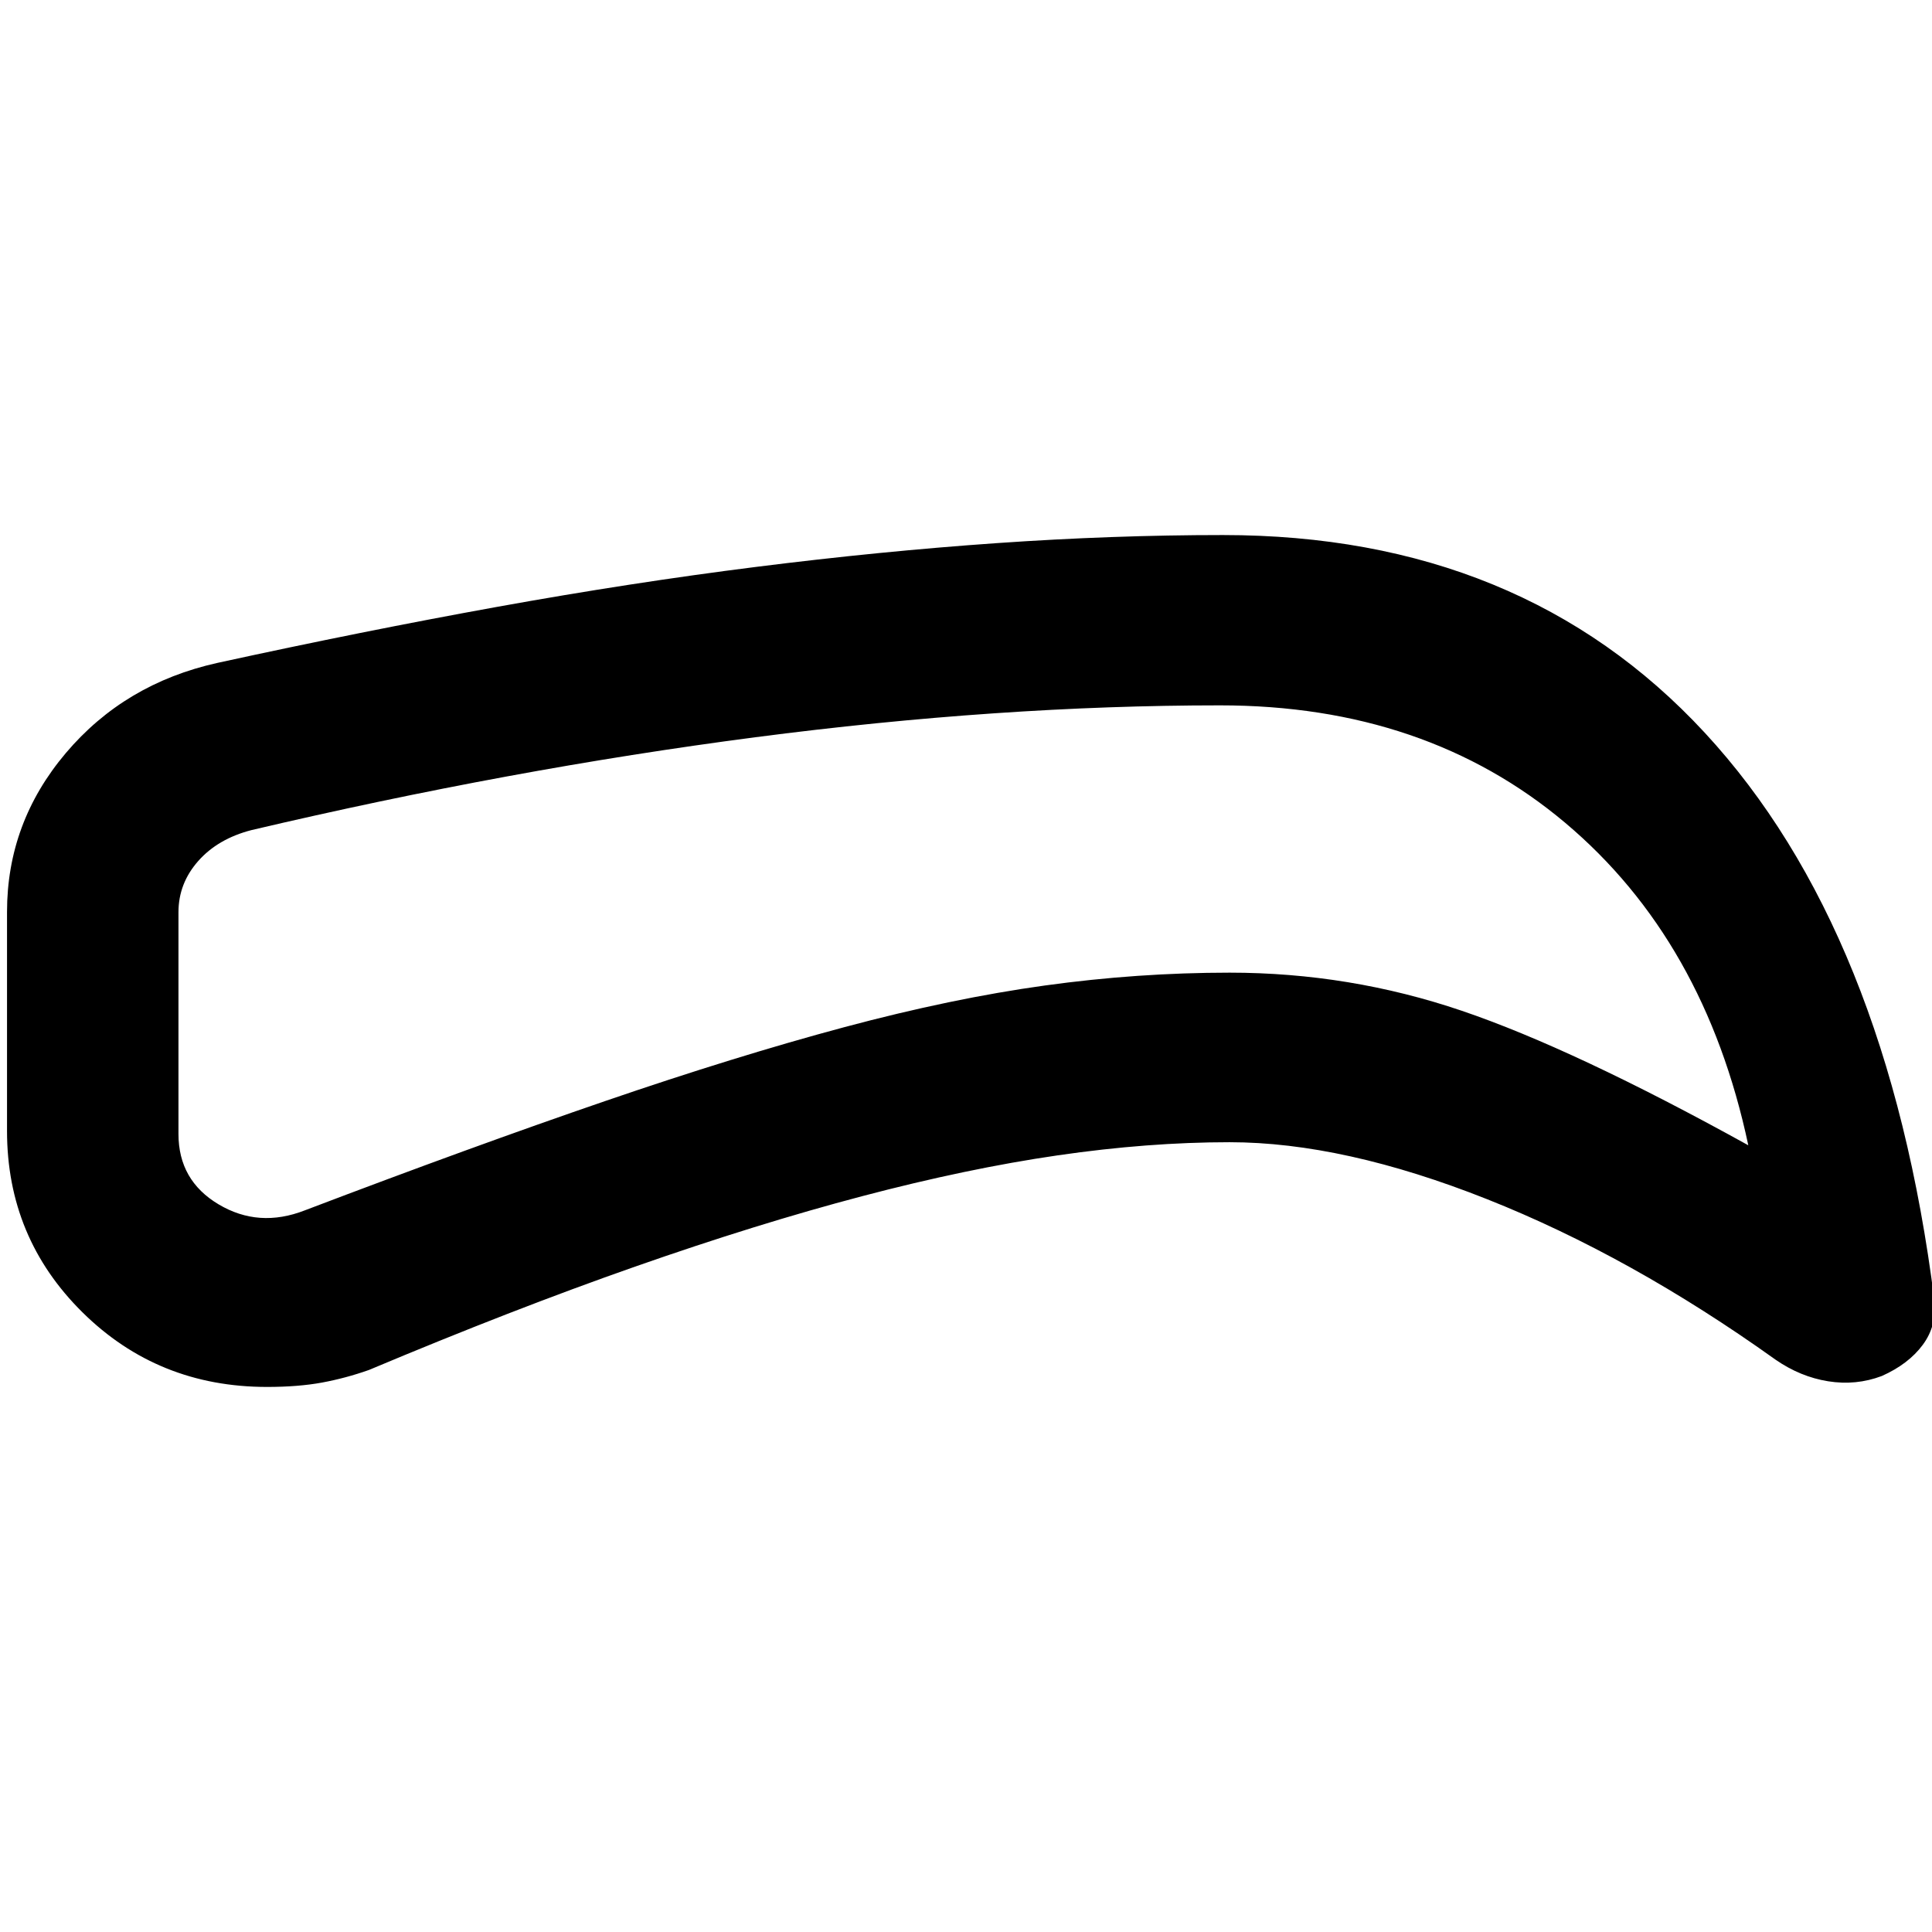 <svg xmlns="http://www.w3.org/2000/svg" height="40" viewBox="0 -960 960 960" width="40"><path d="M611-392.44q-40.53 0-85.45 6.53t-97.08 20.27q-52.16 13.73-112.9 35.02-60.74 21.29-132.26 51.36-11.52 4.07-23.3 6.25-11.78 2.17-27.33 2.17-54.19 0-91.69-37.06-37.5-37.05-37.5-90.13V-506.9q0-44.37 29.21-78.9 29.22-34.53 75.24-44.79 72.59-15.85 139.22-27.89 66.63-12.03 128.44-19.82 61.8-7.79 119.59-11.82 57.8-4.02 112.48-4.02 148.49 0 239.37 98.18 90.87 98.17 114.14 282.14 1.33 12.47-5.76 22.05-7.09 9.59-20.39 15.51-12.79 4.82-26.63 2.61-13.83-2.21-26.18-10.76-71.85-51.36-143.23-79.69-71.37-28.34-127.99-28.34Zm0-84.25q59.61 0 115.39 18.95t142.33 66.82q-21.63-101.88-90.99-160.24-69.36-58.35-171.46-58.35-109.45 0-231.06 15.86-121.6 15.87-250.25 46.12-16.7 4.31-26.49 15.4-9.79 11.1-9.79 25.4v110.2q0 23.11 19.96 34.98 19.97 11.88 42.8 2.98 83.72-31.85 149.05-54.25 65.32-22.4 118.95-36.76 53.63-14.35 99.76-20.73 46.13-6.38 91.8-6.38Zm-131.93-30.04Z"/></svg>